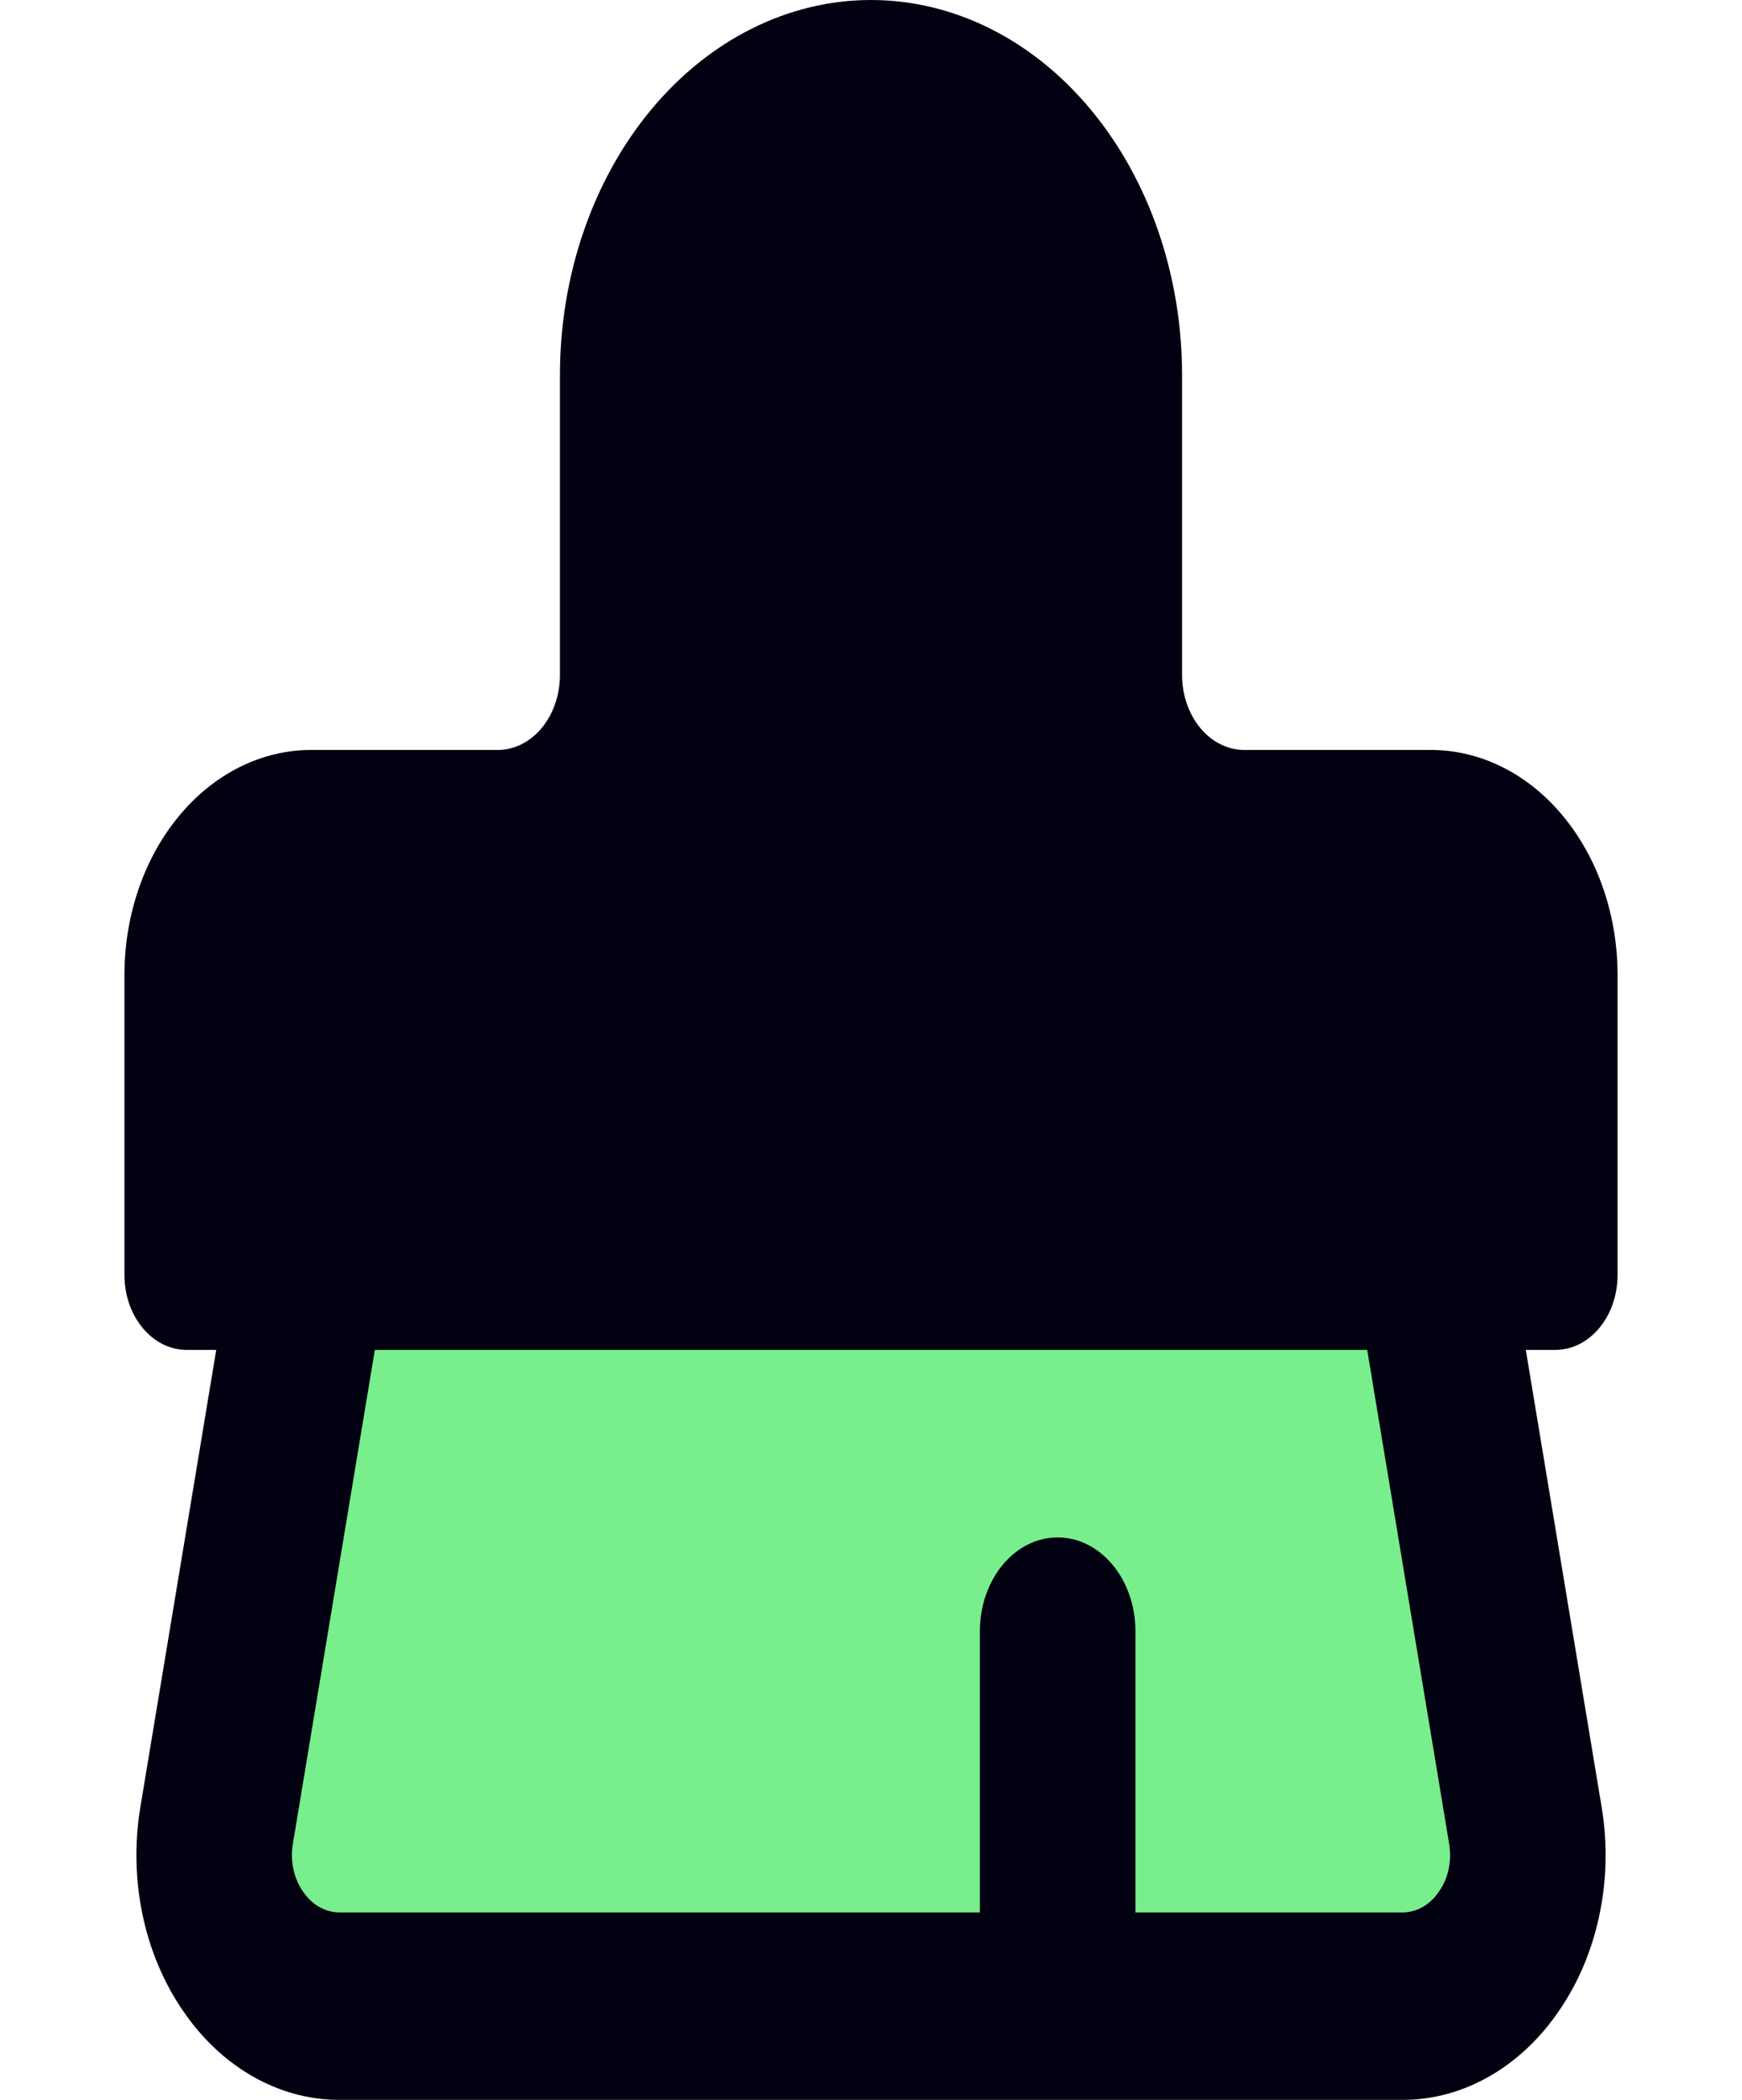 <svg width="39" height="47" viewBox="0 0 39 47" fill="none" xmlns="http://www.w3.org/2000/svg">
<path d="M32.036 28.116H6.964L4.847 40.873C4.768 41.361 4.779 41.864 4.88 42.346C4.981 42.827 5.17 43.276 5.432 43.66C5.692 44.045 6.018 44.356 6.389 44.571C6.76 44.785 7.166 44.898 7.577 44.902H31.423C31.835 44.898 32.24 44.785 32.611 44.571C32.982 44.356 33.309 44.045 33.568 43.66C33.831 43.276 34.019 42.827 34.12 42.346C34.222 41.864 34.233 41.361 34.153 40.873L32.036 28.116Z" fill="#79EE8D"/>
<path fill-rule="evenodd" clip-rule="evenodd" d="M14.575 2.458C15.882 0.884 17.653 0 19.5 0C21.347 0 23.118 0.884 24.424 2.458C25.73 4.032 26.464 6.167 26.464 8.393V15.107C26.464 15.552 26.611 15.979 26.872 16.294C27.134 16.609 27.488 16.786 27.857 16.786H32.036C33.144 16.786 34.207 17.316 34.99 18.261C35.774 19.205 36.214 20.486 36.214 21.821V28.536C36.214 29.463 35.591 30.214 34.821 30.214H34.16L35.86 40.462L35.861 40.468C35.991 41.26 35.973 42.077 35.808 42.86C35.645 43.641 35.34 44.367 34.915 44.989C34.495 45.611 33.966 46.114 33.365 46.462C32.763 46.811 32.103 46.995 31.434 47H7.566C6.897 46.995 6.238 46.811 5.635 46.462C5.035 46.114 4.505 45.611 4.085 44.988C3.661 44.367 3.356 43.641 3.192 42.86C3.028 42.077 3.009 41.26 3.139 40.468L3.14 40.462L4.841 30.214H4.179C3.409 30.214 2.786 29.463 2.786 28.536V21.821C2.786 20.486 3.226 19.205 4.01 18.261C4.793 17.316 5.856 16.786 6.964 16.786H11.143C11.512 16.786 11.867 16.609 12.128 16.294C12.389 15.979 12.536 15.552 12.536 15.107V8.393C12.536 6.167 13.269 4.032 14.575 2.458ZM25.42 42.804V36.509C25.42 35.35 24.64 34.411 23.679 34.411C22.717 34.411 21.938 35.35 21.938 36.509V42.804H7.584C7.432 42.802 7.281 42.759 7.143 42.679C7.004 42.599 6.882 42.482 6.784 42.338L6.775 42.324C6.676 42.18 6.606 42.012 6.568 41.831C6.53 41.651 6.526 41.463 6.555 41.281L8.392 30.214H30.609L32.445 41.279C32.474 41.461 32.47 41.651 32.433 41.831C32.395 42.012 32.324 42.18 32.225 42.324L32.216 42.338C32.119 42.482 31.996 42.599 31.857 42.679C31.719 42.759 31.569 42.802 31.416 42.804H25.42Z" fill="#010112"/>
</svg>
